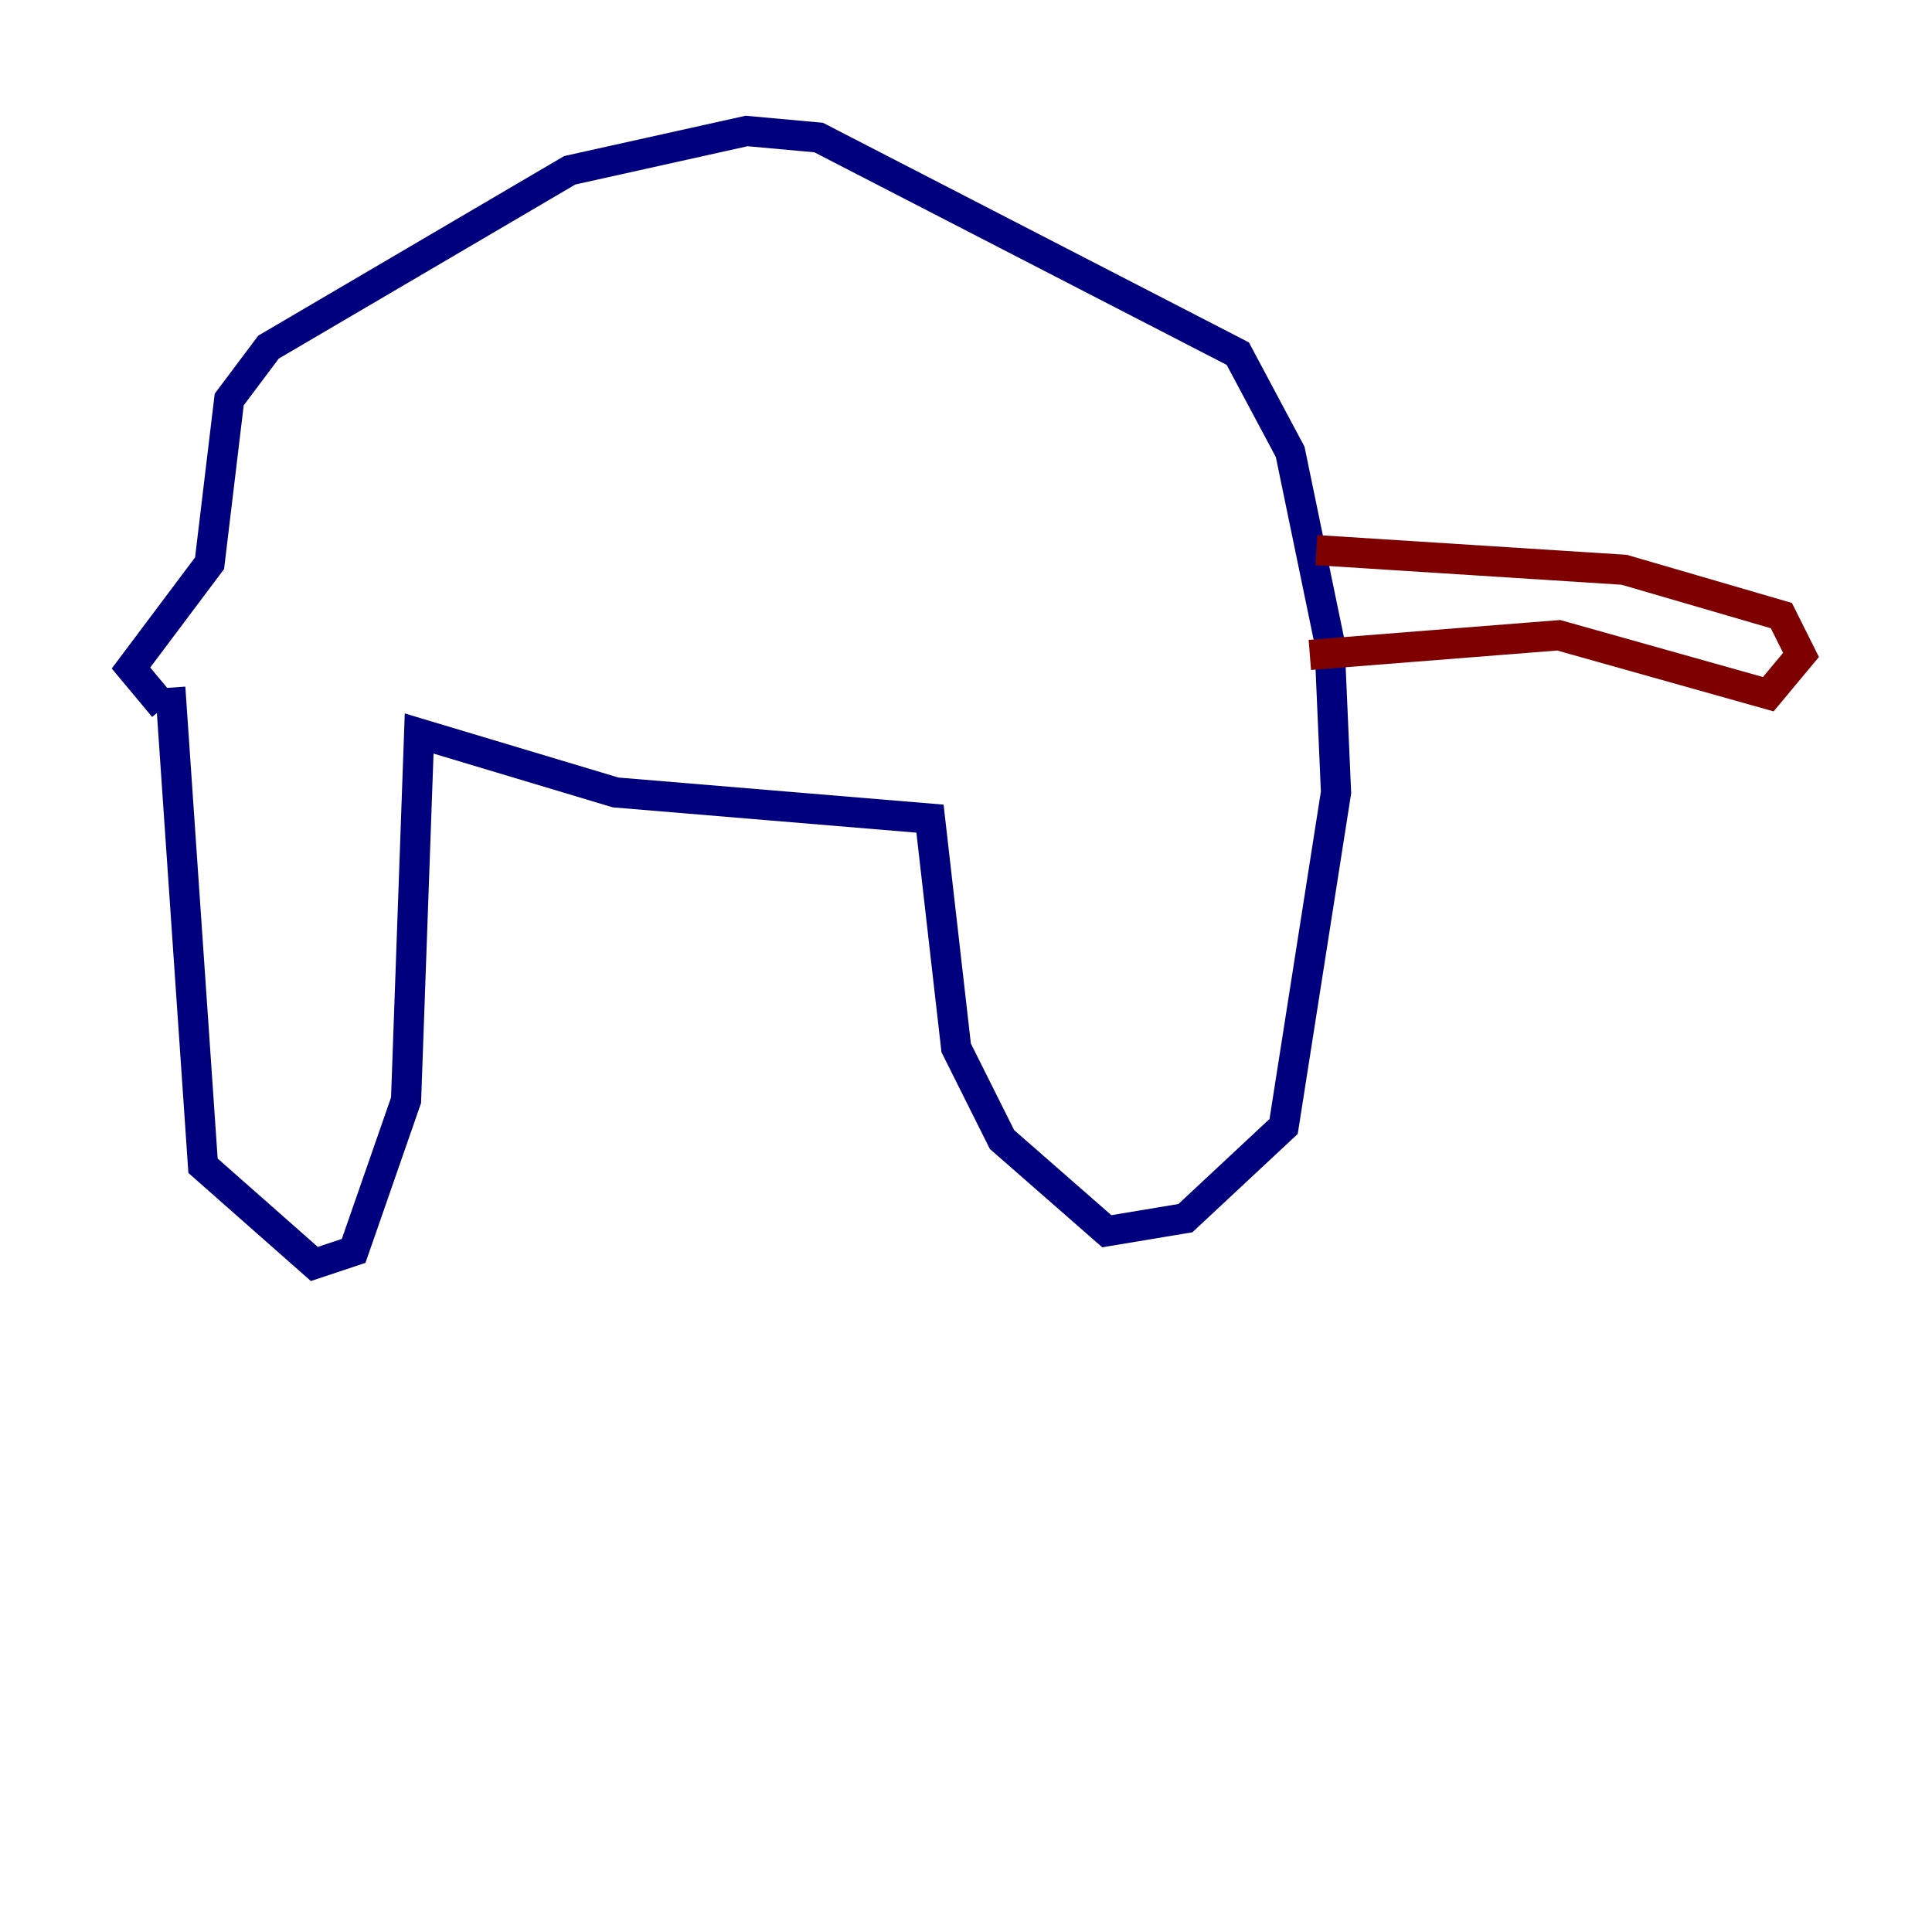 <?xml version="1.0" encoding="utf-8" ?>
<svg baseProfile="tiny" height="128" version="1.2" viewBox="0,0,128,128" width="128" xmlns="http://www.w3.org/2000/svg" xmlns:ev="http://www.w3.org/2001/xml-events" xmlns:xlink="http://www.w3.org/1999/xlink"><defs /><polyline fill="none" points="11.281,45.559 13.451,77.234 20.827,83.742 23.43,82.875 26.902,72.895 27.77,48.597 40.786,52.502 61.614,54.237 63.349,69.424 66.386,75.498 73.329,81.573 78.536,80.705 85.044,74.63 88.515,52.502 88.081,42.522 85.478,29.939 82.007,23.43 54.237,9.112 49.464,8.678 37.749,11.281 17.79,22.997 15.186,26.468 13.885,37.315 8.678,44.258 10.848,46.861" stroke="#00007f" stroke-width="2" /><polyline fill="none" points="87.214,36.447 107.607,37.749 118.02,40.786 119.322,43.39 117.153,45.993 103.268,42.088 86.78,43.39" stroke="#7f0000" stroke-width="2" /></svg>